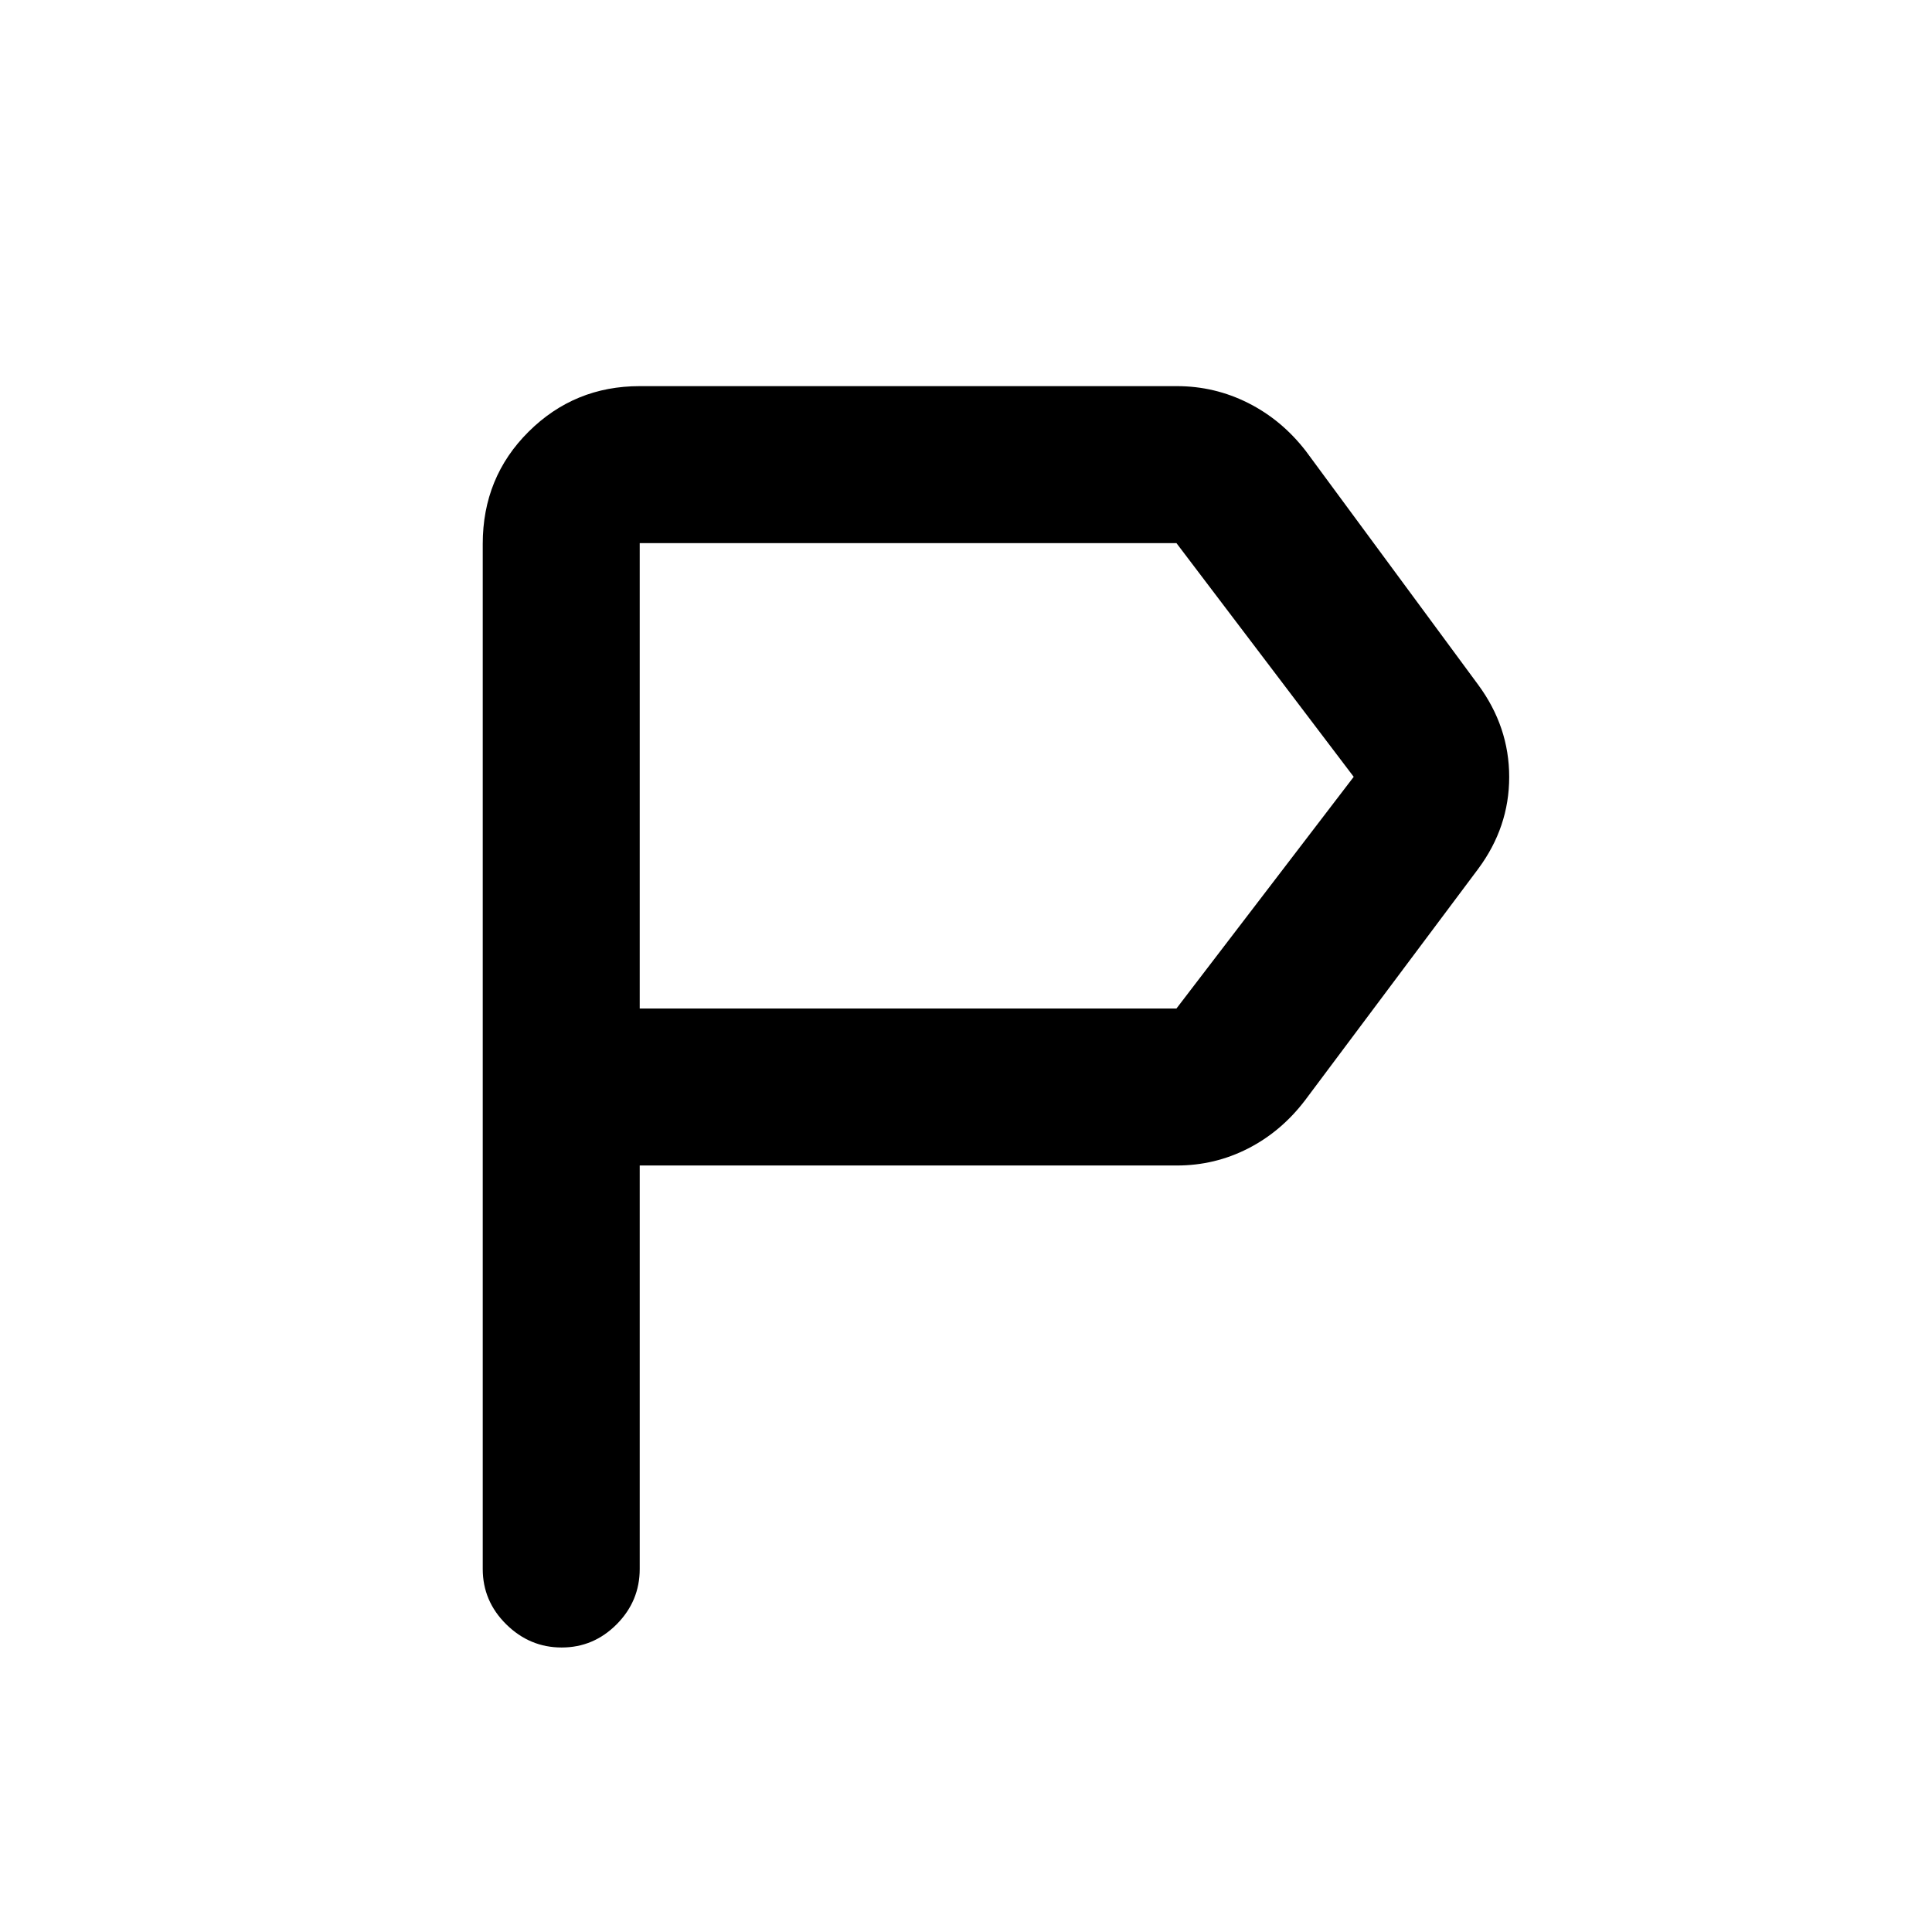 <svg xmlns="http://www.w3.org/2000/svg" height="20" viewBox="0 -960 960 960" width="20"><path d="M239.87-180.37v-509.38q0-33.1 22.79-55.74t55.21-22.64H584.8q18.78 0 35.45 8.4 16.67 8.41 28.62 23.86l85.63 116.13q15.41 20.92 15.41 45.82t-15.41 45.66l-86.13 115.13q-11.82 15.45-28.31 23.86-16.48 8.4-35.26 8.4H317.87v200.5q0 15.95-11.46 27.48-11.47 11.52-27.33 11.52-15.86 0-27.54-11.52-11.67-11.53-11.67-27.48Zm78-278.5h266.7L672.65-574l-88.08-116.13h-266.7v231.26Zm0 0v-231.26 231.26Z"/></svg>